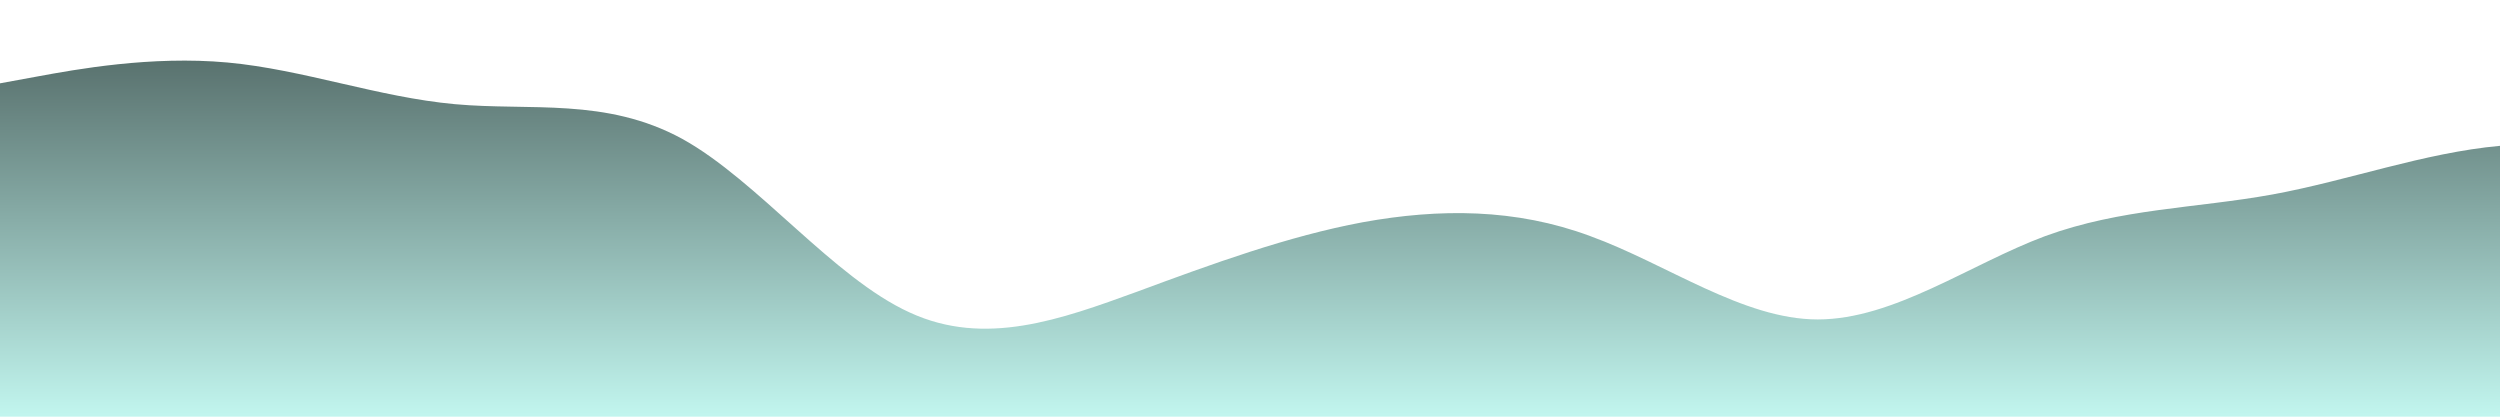 <svg id="wave" style="transform:rotate(0deg); transition: 0.3s" viewBox="0 0 1440 240" version="1.1" xmlns="http://www.w3.org/2000/svg"><defs><linearGradient id="sw-gradient-0" x1="0" x2="0" y1="1" y2="0"><stop stop-color="rgba(177, 243, 234, 0.79)" offset="0%"></stop><stop stop-color="rgba(42.373, 73.177, 68.977, 0.79)" offset="100%"></stop></linearGradient></defs><path style="transform:translate(0, 0px); opacity:1" fill="url(#sw-gradient-0)" d="M0,48L21.8,44C43.6,40,87,32,131,36C174.5,40,218,56,262,60C305.5,64,349,56,393,80C436.4,104,480,160,524,180C567.3,200,611,184,655,168C698.2,152,742,136,785,128C829.1,120,873,120,916,136C960,152,1004,184,1047,184C1090.9,184,1135,152,1178,136C1221.8,120,1265,120,1309,112C1352.7,104,1396,88,1440,84C1483.6,80,1527,88,1571,80C1614.5,72,1658,48,1702,40C1745.5,32,1789,40,1833,52C1876.4,64,1920,80,1964,96C2007.3,112,2051,128,2095,132C2138.2,136,2182,128,2225,112C2269.1,96,2313,72,2356,56C2400,40,2444,32,2487,60C2530.9,88,2575,152,2618,168C2661.8,184,2705,152,2749,124C2792.7,96,2836,72,2880,84C2923.6,96,2967,144,3011,160C3054.5,176,3098,160,3120,152L3141.8,144L3141.8,240L3120,240C3098.2,240,3055,240,3011,240C2967.3,240,2924,240,2880,240C2836.4,240,2793,240,2749,240C2705.5,240,2662,240,2618,240C2574.5,240,2531,240,2487,240C2443.6,240,2400,240,2356,240C2312.7,240,2269,240,2225,240C2181.8,240,2138,240,2095,240C2050.9,240,2007,240,1964,240C1920,240,1876,240,1833,240C1789.1,240,1745,240,1702,240C1658.2,240,1615,240,1571,240C1527.3,240,1484,240,1440,240C1396.4,240,1353,240,1309,240C1265.5,240,1222,240,1178,240C1134.5,240,1091,240,1047,240C1003.6,240,960,240,916,240C872.7,240,829,240,785,240C741.8,240,698,240,655,240C610.9,240,567,240,524,240C480,240,436,240,393,240C349.1,240,305,240,262,240C218.2,240,175,240,131,240C87.3,240,44,240,22,240L0,240Z"></path></svg>